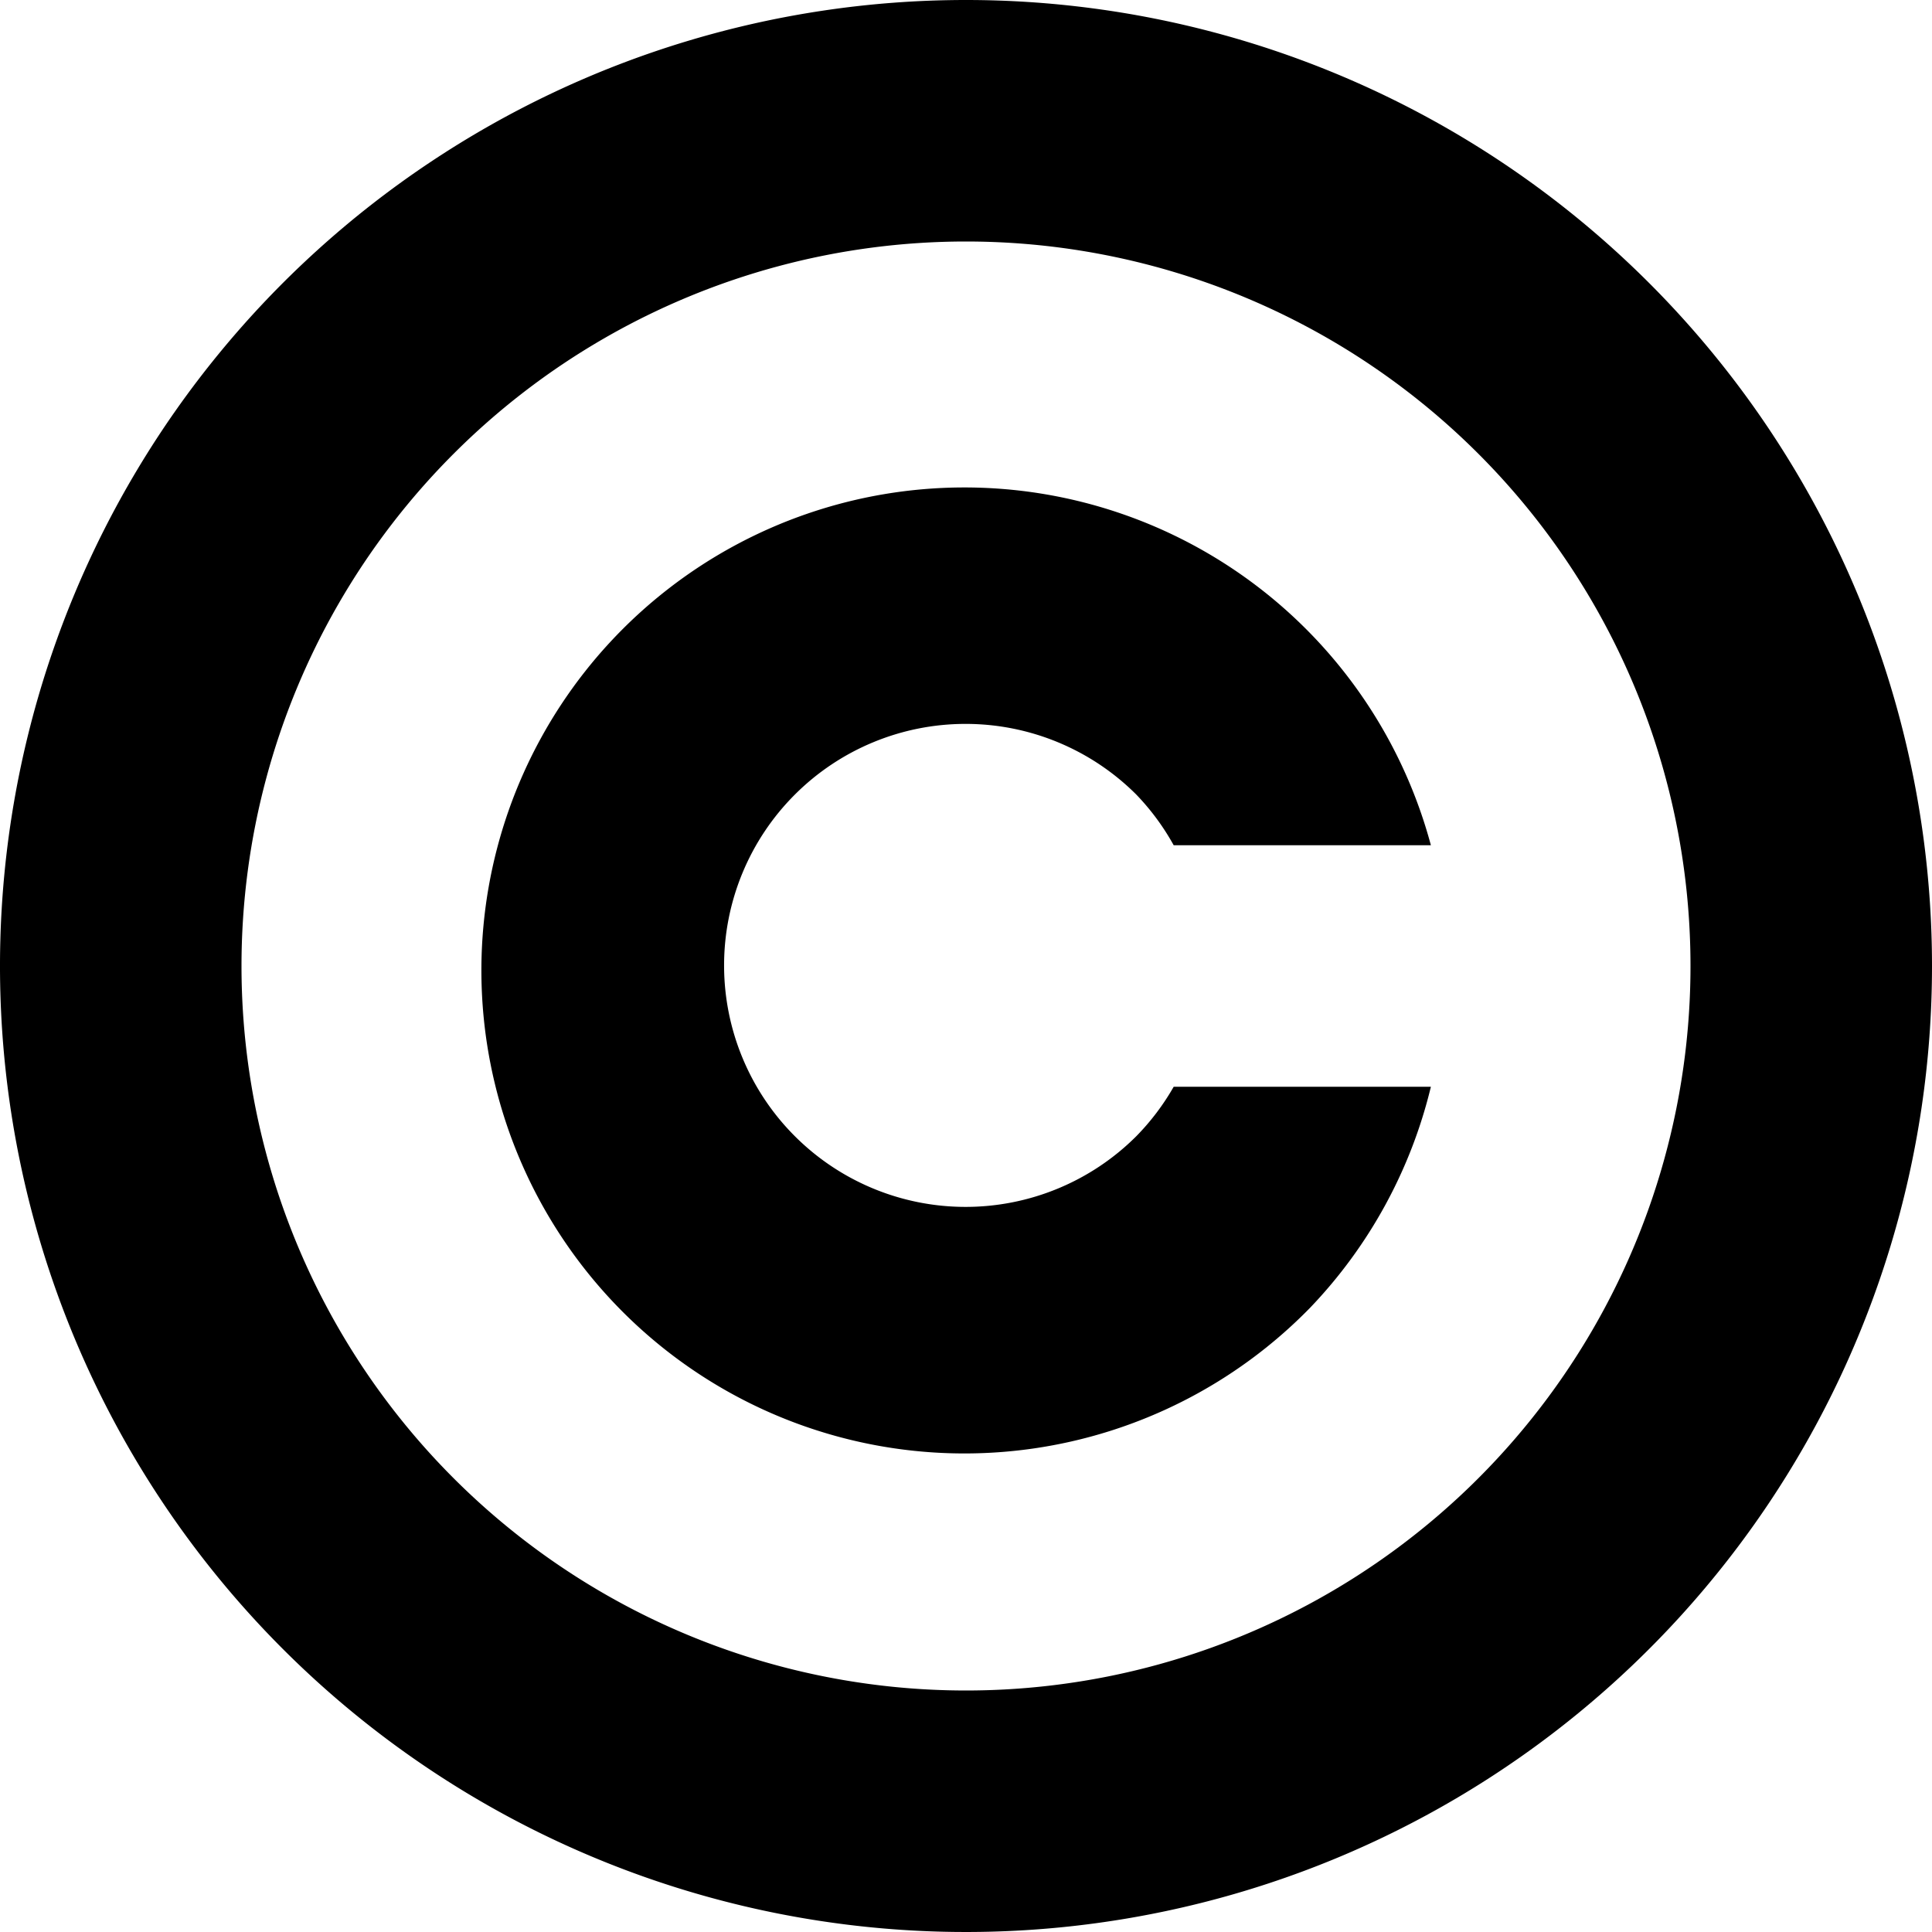 <svg xmlns="http://www.w3.org/2000/svg" width="16" height="16" viewBox="0 0 16 16">
    <path d="M8,2A6,6,0,1,1,2,8,6,6,0,0,1,8,2M8,0a8,8,0,1,0,8,8A8,8,0,0,0,8,0ZM9.72,9a2,2,0,0,1-.31.41,2,2,0,1,1,0-2.83A2,2,0,0,1,9.72,7h2.13a4,4,0,1,0-1,3.83,4,4,0,0,0,1-1.83Z"/>
</svg>
